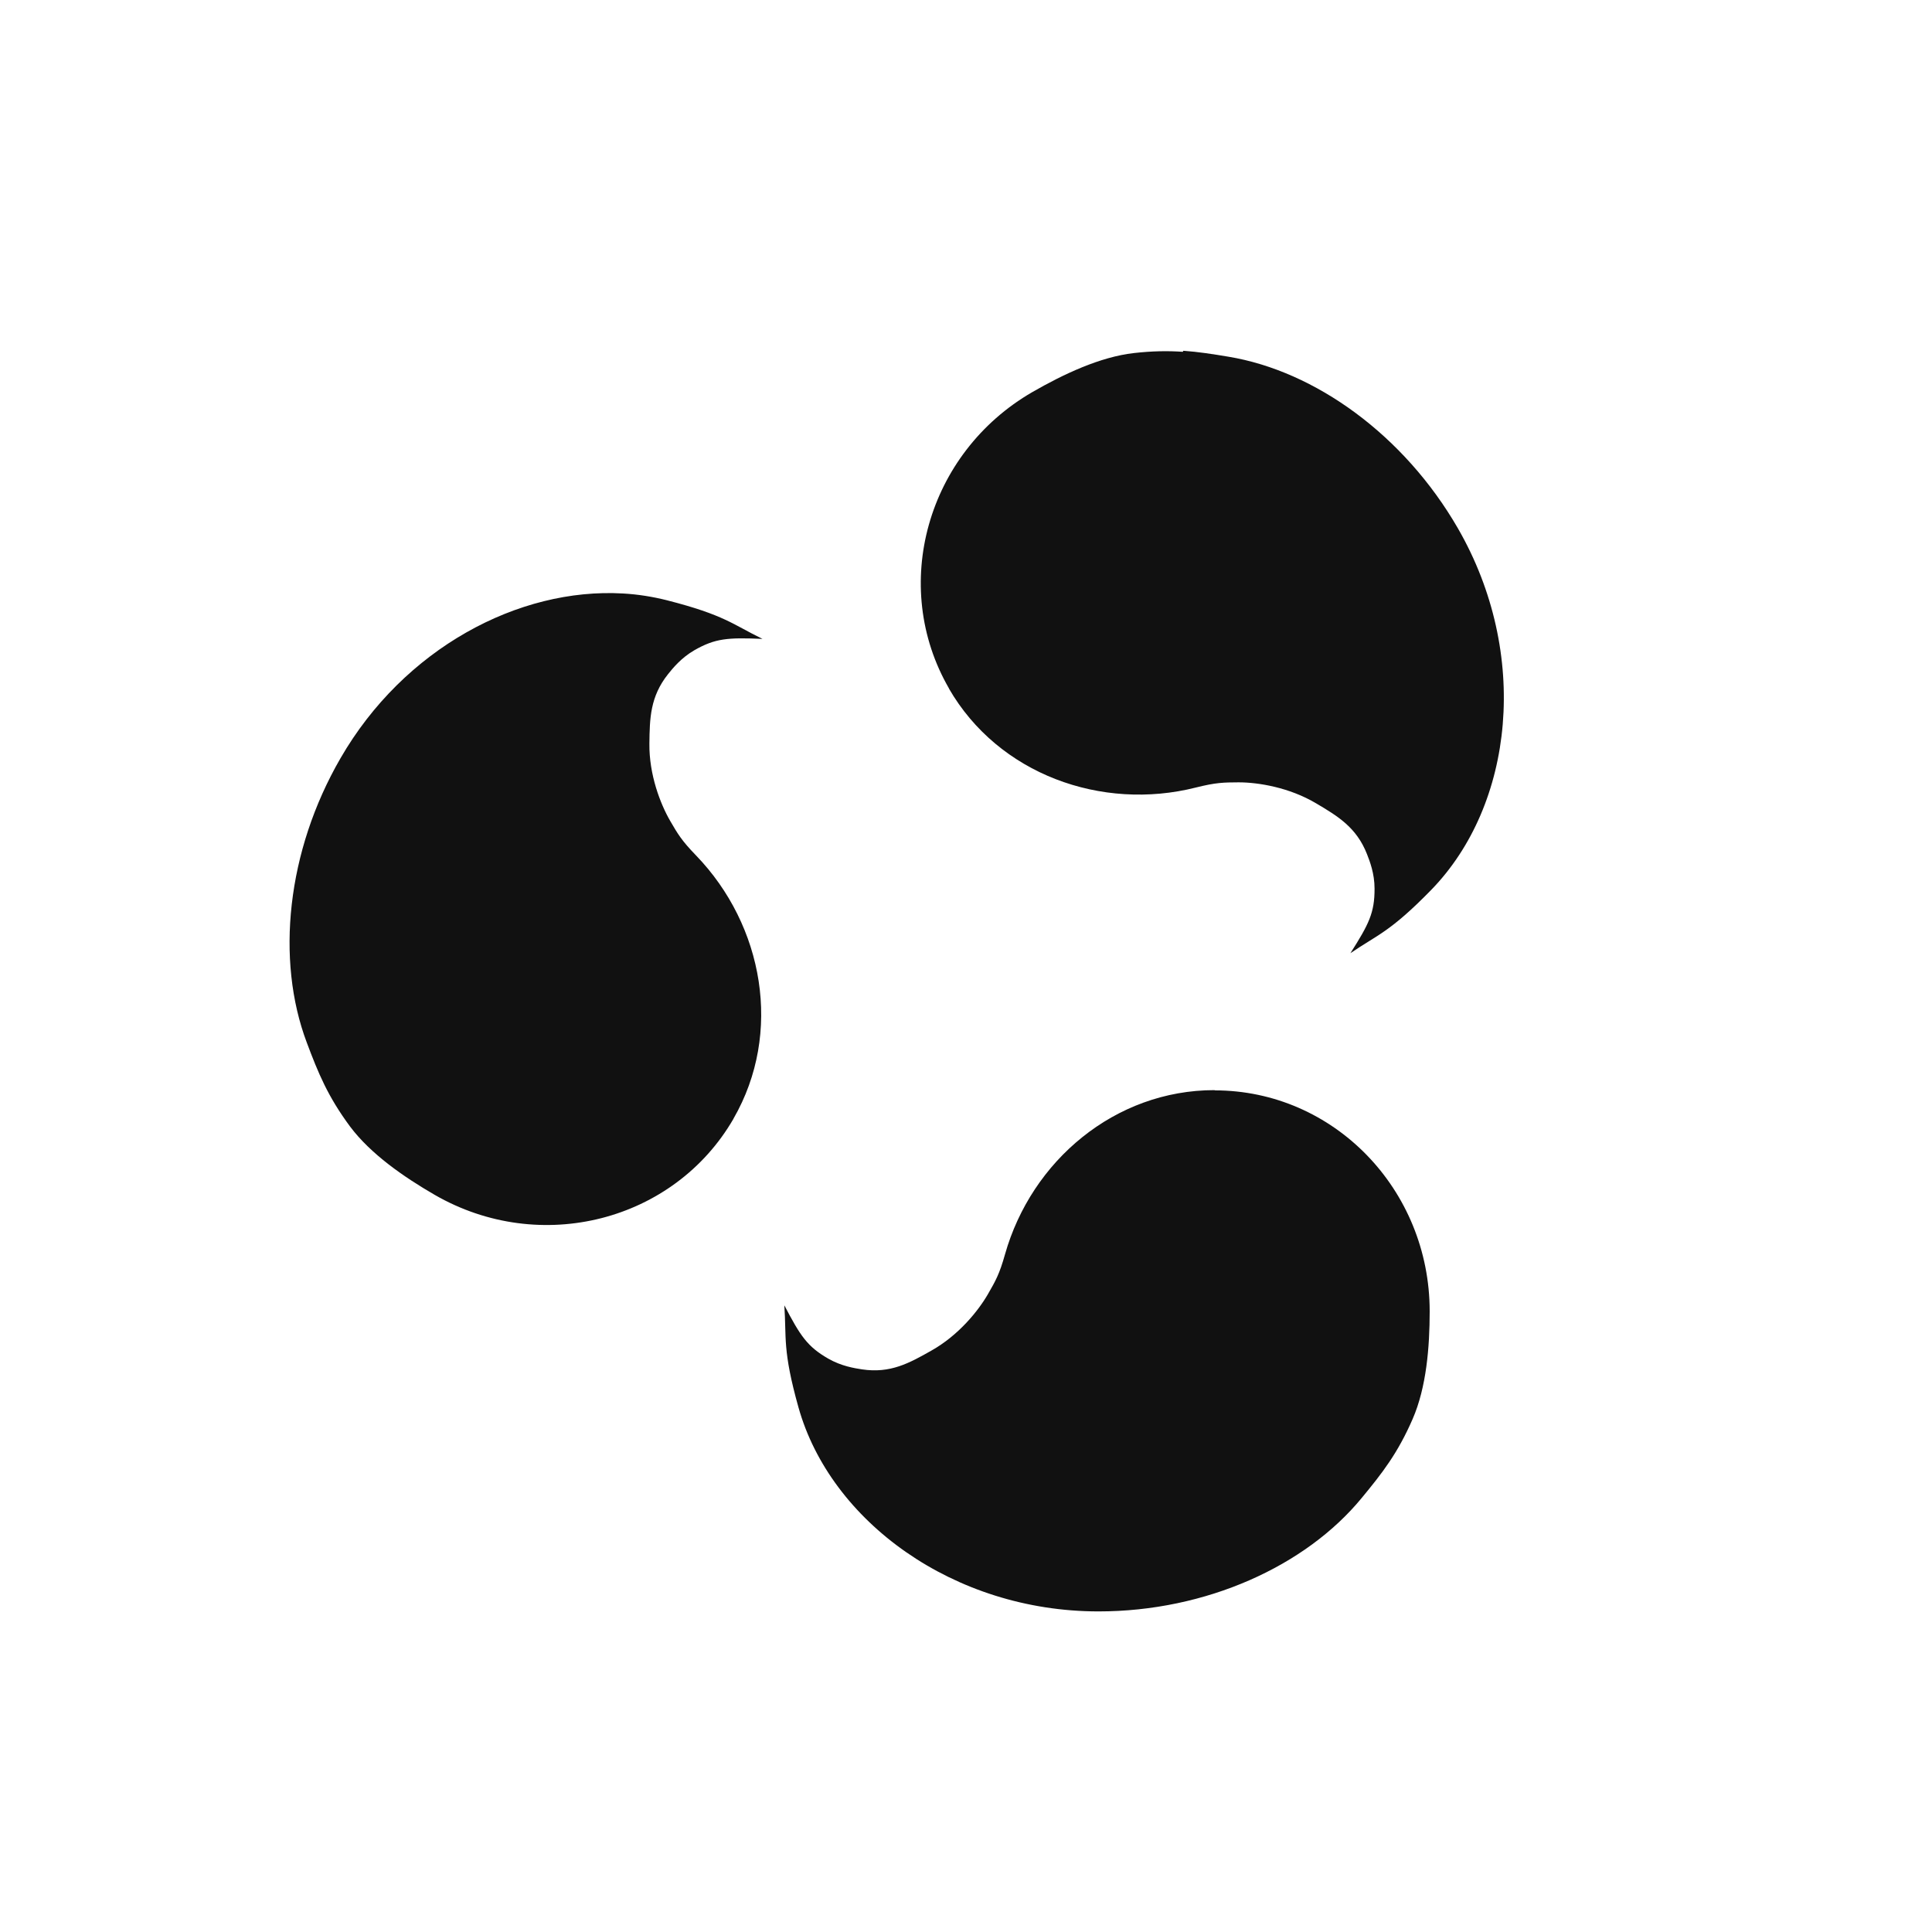 <svg version="1.1" viewBox="0 0 32 32" xmlns="http://www.w3.org/2000/svg">
 <title>Ubuntu Budgie</title>
 <path fill="#111" d="m19.6 5.81c0.246 0.017 0.482 0.054 0.746 0.098 1.44 0.238 2.91 1.3 3.8 2.84 1.2 2.08 0.931 4.58-0.439 5.99-0.688 0.705-0.892 0.743-1.34 1.05 0.307-0.483 0.401-0.67 0.4-1.07-0-0.251-0.08-0.455-0.125-0.57-0.174-0.444-0.484-0.63-0.846-0.844-0.444-0.263-0.958-0.346-1.28-0.346-0.25 1e-3 -0.379 3e-3 -0.709 0.086-1.56 0.394-3.27-0.219-4.09-1.64h2e-3c-0.984-1.7-0.366-3.9 1.38-4.91 0.516-0.297 1.12-0.582 1.68-0.646 0.31-0.035 0.566-0.038 0.812-0.021zm-9.28 4.02c0.247 0.014 0.491 0.053 0.729 0.113 0.955 0.244 1.09 0.401 1.58 0.639-0.572-0.024-0.781-0.011-1.13 0.189-0.217 0.126-0.356 0.297-0.434 0.395-0.297 0.373-0.304 0.732-0.309 1.15-6e-3 0.516 0.182 1 0.344 1.28 0.126 0.217 0.191 0.328 0.428 0.572 1.12 1.16 1.44 2.94 0.621 4.36v2e-3c-0.984 1.7-3.2 2.27-4.95 1.26-0.515-0.298-1.06-0.677-1.4-1.13-0.371-0.501-0.528-0.887-0.717-1.39-0.517-1.37-0.334-3.17 0.557-4.71 1.05-1.82 2.95-2.83 4.68-2.73zm9.8 8.23c1.97 0 3.56 1.64 3.56 3.66-0 0.595-0.055 1.26-0.281 1.78-0.248 0.571-0.504 0.898-0.844 1.31-0.928 1.13-2.58 1.88-4.36 1.88-2.4 0-4.44-1.49-4.97-3.38-0.266-0.949-0.197-1.15-0.234-1.69 0.265 0.507 0.38 0.683 0.727 0.883 0.218 0.125 0.436 0.159 0.559 0.178 0.472 0.071 0.786-0.105 1.15-0.311 0.45-0.253 0.777-0.658 0.938-0.938 0.125-0.217 0.189-0.329 0.281-0.656 0.439-1.55 1.82-2.72 3.47-2.72z"/>
 <!--text-here-->
</svg>
